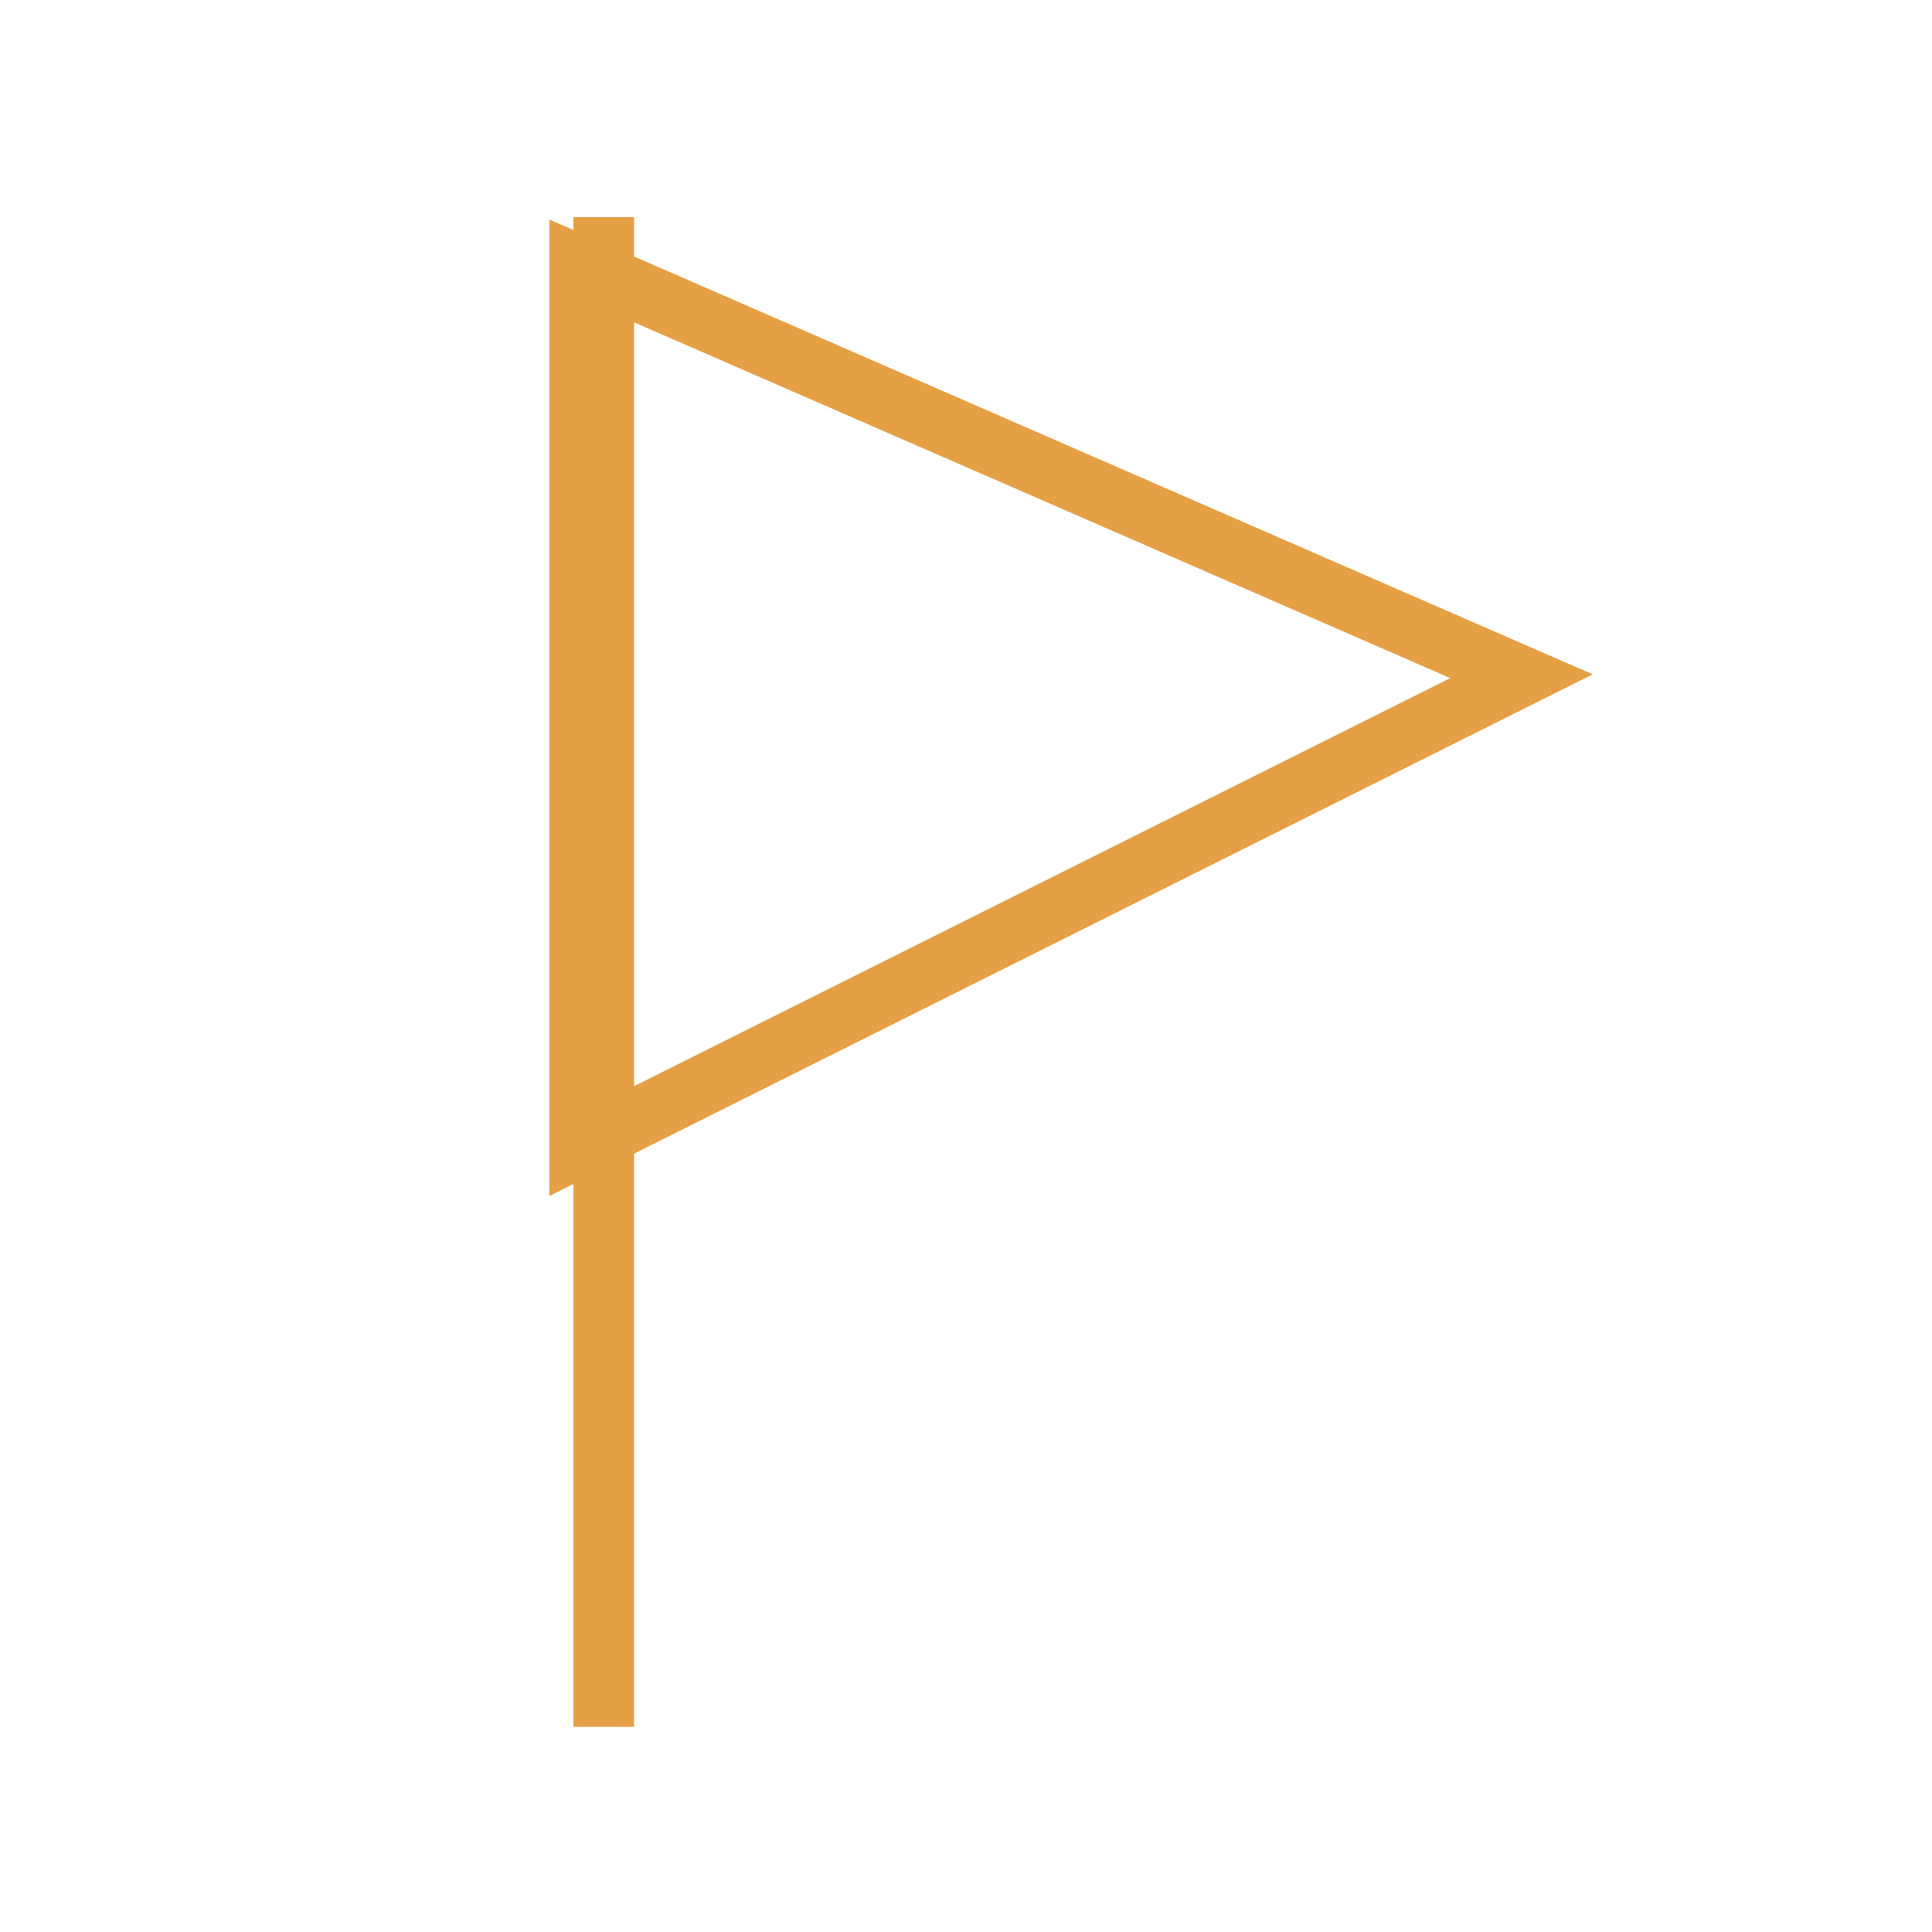<svg xmlns="http://www.w3.org/2000/svg" xmlns:xlink="http://www.w3.org/1999/xlink" id="Layer_1" x="0" y="0" version="1.1" viewBox="0 0 16 16" style="enable-background:new 0 0 16 16" xml:space="preserve"><polygon style="fill:none;stroke:#e5a045;stroke-width:.5;stroke-miterlimit:10" points="4.8 9.5 4.8 2.2 12.6 5.6"/><line style="fill:none;stroke:#e5a045;stroke-width:.5;stroke-miterlimit:10" x1="5" x2="5" y1="1.8" y2="14.3"/><line style="fill:none;stroke:#e5a045;stroke-width:.5;stroke-miterlimit:10" x1="5" x2="5" y1="1.8" y2="14.3"/></svg>